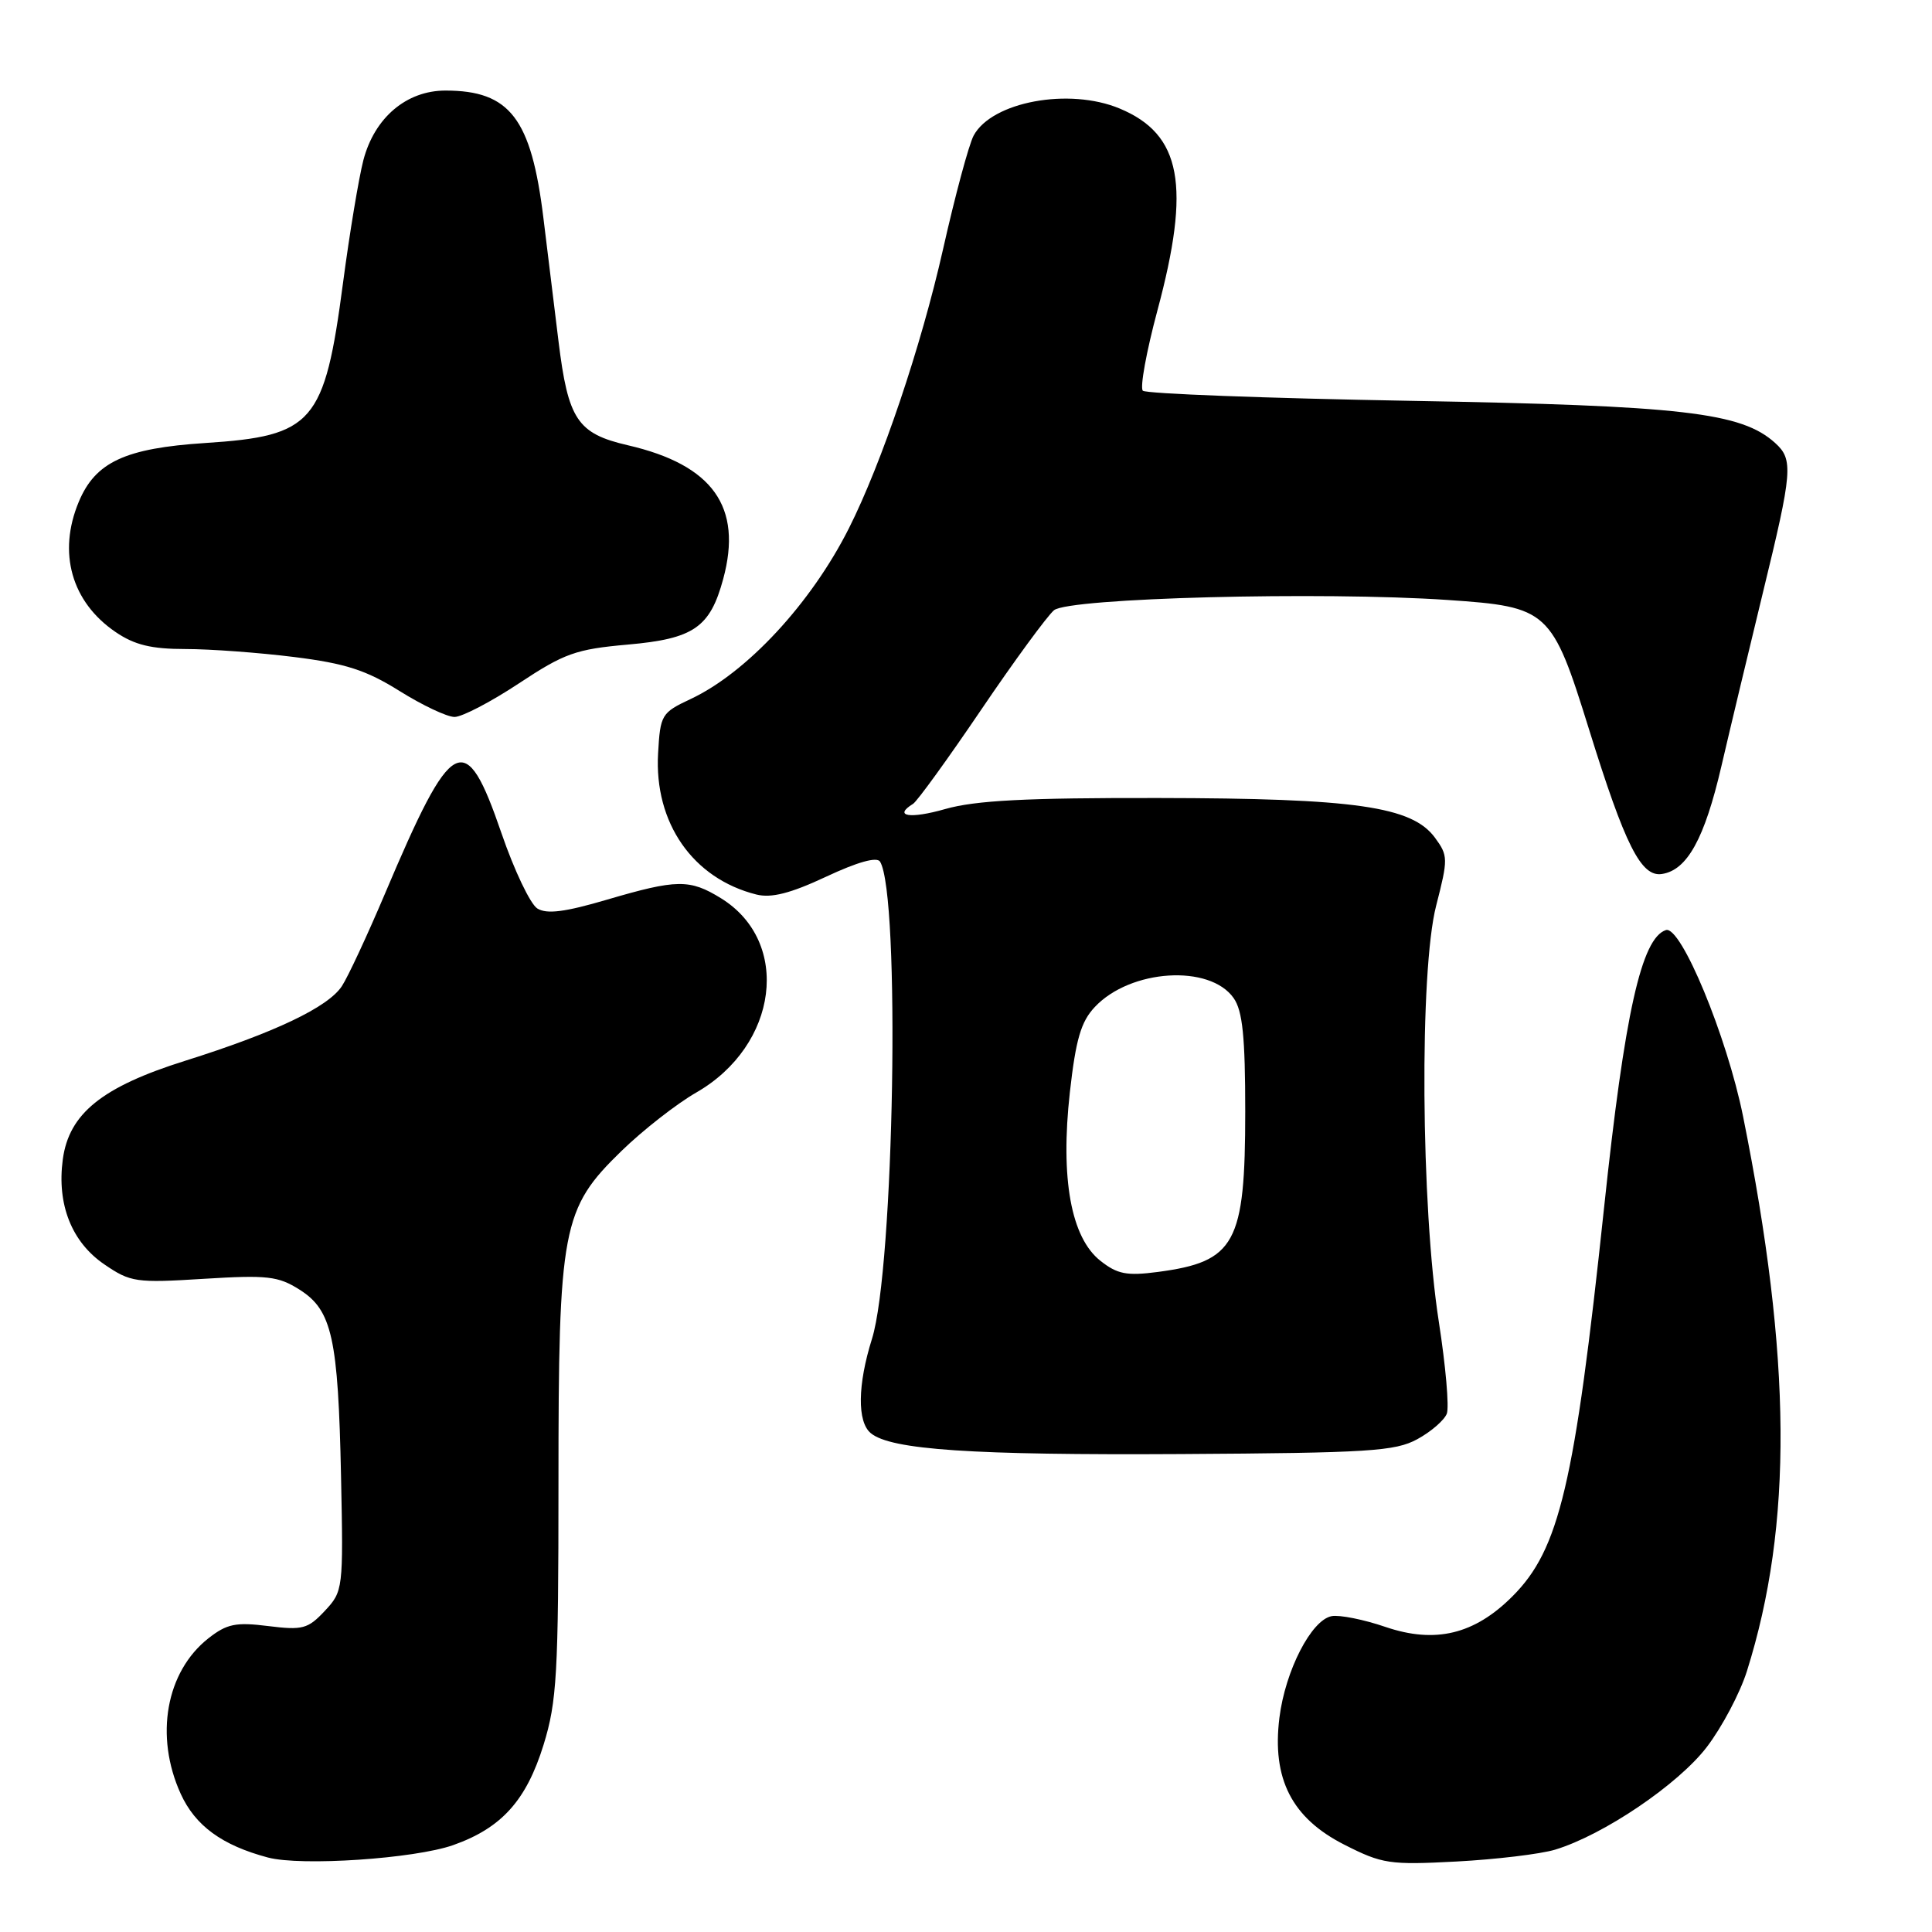 <?xml version="1.0" encoding="UTF-8" standalone="no"?>
<!DOCTYPE svg PUBLIC "-//W3C//DTD SVG 1.1//EN" "http://www.w3.org/Graphics/SVG/1.1/DTD/svg11.dtd" >
<svg xmlns="http://www.w3.org/2000/svg" xmlns:xlink="http://www.w3.org/1999/xlink" version="1.1" viewBox="0 0 256 256">
 <g >
 <path fill="currentColor"
d=" M 60.04 244.49 C 66.46 242.22 69.74 238.58 72.03 231.18 C 73.79 225.46 74.00 221.85 74.00 196.58 C 74.00 162.59 74.46 160.18 82.36 152.50 C 85.19 149.75 89.64 146.27 92.25 144.77 C 103.14 138.52 104.89 124.80 95.53 119.02 C 91.40 116.47 89.69 116.49 80.43 119.21 C 74.86 120.85 72.46 121.16 71.20 120.38 C 70.27 119.80 68.13 115.31 66.45 110.41 C 61.64 96.40 59.96 97.27 51.00 118.44 C 48.68 123.91 46.12 129.42 45.30 130.67 C 43.47 133.46 36.39 136.83 24.53 140.56 C 13.52 144.02 9.14 147.55 8.32 153.63 C 7.52 159.60 9.50 164.59 13.83 167.54 C 17.30 169.91 18.02 170.01 27.00 169.45 C 35.43 168.93 36.86 169.09 39.70 170.89 C 44.00 173.61 44.81 177.27 45.19 195.66 C 45.50 210.60 45.46 210.86 43.03 213.46 C 40.80 215.84 40.09 216.03 35.53 215.46 C 31.24 214.92 30.06 215.17 27.62 217.08 C 21.99 221.51 20.47 230.04 23.94 237.68 C 25.87 241.92 29.41 244.51 35.50 246.13 C 39.90 247.30 54.92 246.29 60.04 244.49 Z  M 206.06 245.09 C 212.46 243.15 222.36 236.46 226.16 231.49 C 228.17 228.86 230.57 224.33 231.48 221.42 C 237.58 202.04 237.42 179.99 230.96 147.90 C 228.82 137.31 222.73 122.60 220.74 123.24 C 217.50 124.30 215.28 134.23 212.55 160.00 C 208.65 196.73 206.63 205.30 200.41 211.52 C 195.37 216.57 190.18 217.82 183.59 215.58 C 180.70 214.59 177.48 213.95 176.44 214.15 C 173.75 214.67 170.31 221.37 169.53 227.60 C 168.52 235.70 171.17 240.90 178.13 244.43 C 183.15 246.98 184.12 247.13 193.00 246.66 C 198.22 246.38 204.10 245.68 206.06 245.09 Z  M 187.80 190.70 C 189.62 189.71 191.37 188.19 191.71 187.32 C 192.04 186.46 191.56 180.97 190.65 175.13 C 188.27 159.85 188.07 128.66 190.30 120.00 C 191.89 113.80 191.89 113.38 190.14 111.00 C 187.10 106.86 179.59 105.78 153.50 105.74 C 135.94 105.71 129.26 106.06 125.25 107.20 C 120.58 108.54 118.30 108.17 120.99 106.51 C 121.53 106.17 125.59 100.57 130.00 94.06 C 134.41 87.55 138.76 81.62 139.66 80.86 C 141.63 79.23 175.07 78.36 191.83 79.50 C 205.18 80.41 205.63 80.82 210.55 96.63 C 215.34 112.04 217.45 116.22 220.20 115.81 C 223.56 115.31 225.86 111.14 228.10 101.50 C 229.25 96.55 231.73 86.20 233.60 78.50 C 237.52 62.43 237.65 60.90 235.22 58.70 C 230.74 54.64 222.97 53.75 186.83 53.11 C 167.76 52.77 151.84 52.17 151.43 51.77 C 151.03 51.37 151.90 46.60 153.35 41.19 C 157.82 24.57 156.56 17.80 148.36 14.38 C 141.66 11.58 131.42 13.48 129.01 17.97 C 128.38 19.15 126.55 25.94 124.95 33.06 C 122.05 45.91 116.84 61.36 112.48 70.01 C 107.47 79.95 98.95 89.14 91.50 92.63 C 87.65 94.44 87.49 94.70 87.20 99.82 C 86.67 109.04 91.81 116.42 100.23 118.53 C 102.21 119.02 104.74 118.38 109.46 116.17 C 113.62 114.22 116.19 113.50 116.61 114.17 C 119.32 118.57 118.49 168.01 115.54 177.41 C 113.63 183.49 113.57 188.40 115.38 189.90 C 118.04 192.11 128.78 192.83 156.50 192.67 C 181.38 192.52 184.87 192.30 187.80 190.70 Z  M 68.76 90.55 C 74.79 86.56 76.31 86.02 83.20 85.41 C 91.92 84.64 94.09 83.15 95.83 76.71 C 98.42 67.16 94.45 61.60 83.20 59.00 C 76.50 57.45 75.28 55.62 74.00 45.18 C 73.45 40.68 72.56 33.37 72.01 28.93 C 70.40 15.69 67.56 12.00 59.03 12.00 C 53.86 12.00 49.63 15.58 48.15 21.22 C 47.54 23.58 46.32 30.90 45.45 37.50 C 43.00 56.06 41.53 57.77 27.21 58.70 C 16.59 59.39 12.64 61.22 10.44 66.49 C 7.62 73.23 9.47 79.77 15.32 83.75 C 17.83 85.46 20.05 86.00 24.59 86.00 C 27.87 86.00 34.35 86.48 38.99 87.06 C 45.78 87.91 48.51 88.79 52.94 91.56 C 55.96 93.45 59.24 95.00 60.23 95.00 C 61.22 95.00 65.06 93.00 68.76 90.55 Z  M 145.82 167.07 C 141.91 164.00 140.49 156.16 141.76 144.75 C 142.55 137.72 143.23 135.38 145.07 133.43 C 149.78 128.41 160.31 127.74 163.47 132.26 C 164.65 133.95 165.00 137.38 165.00 147.27 C 165.00 164.78 163.69 167.18 153.42 168.54 C 149.31 169.08 148.06 168.84 145.82 167.07 Z "/>
</g>
</svg>